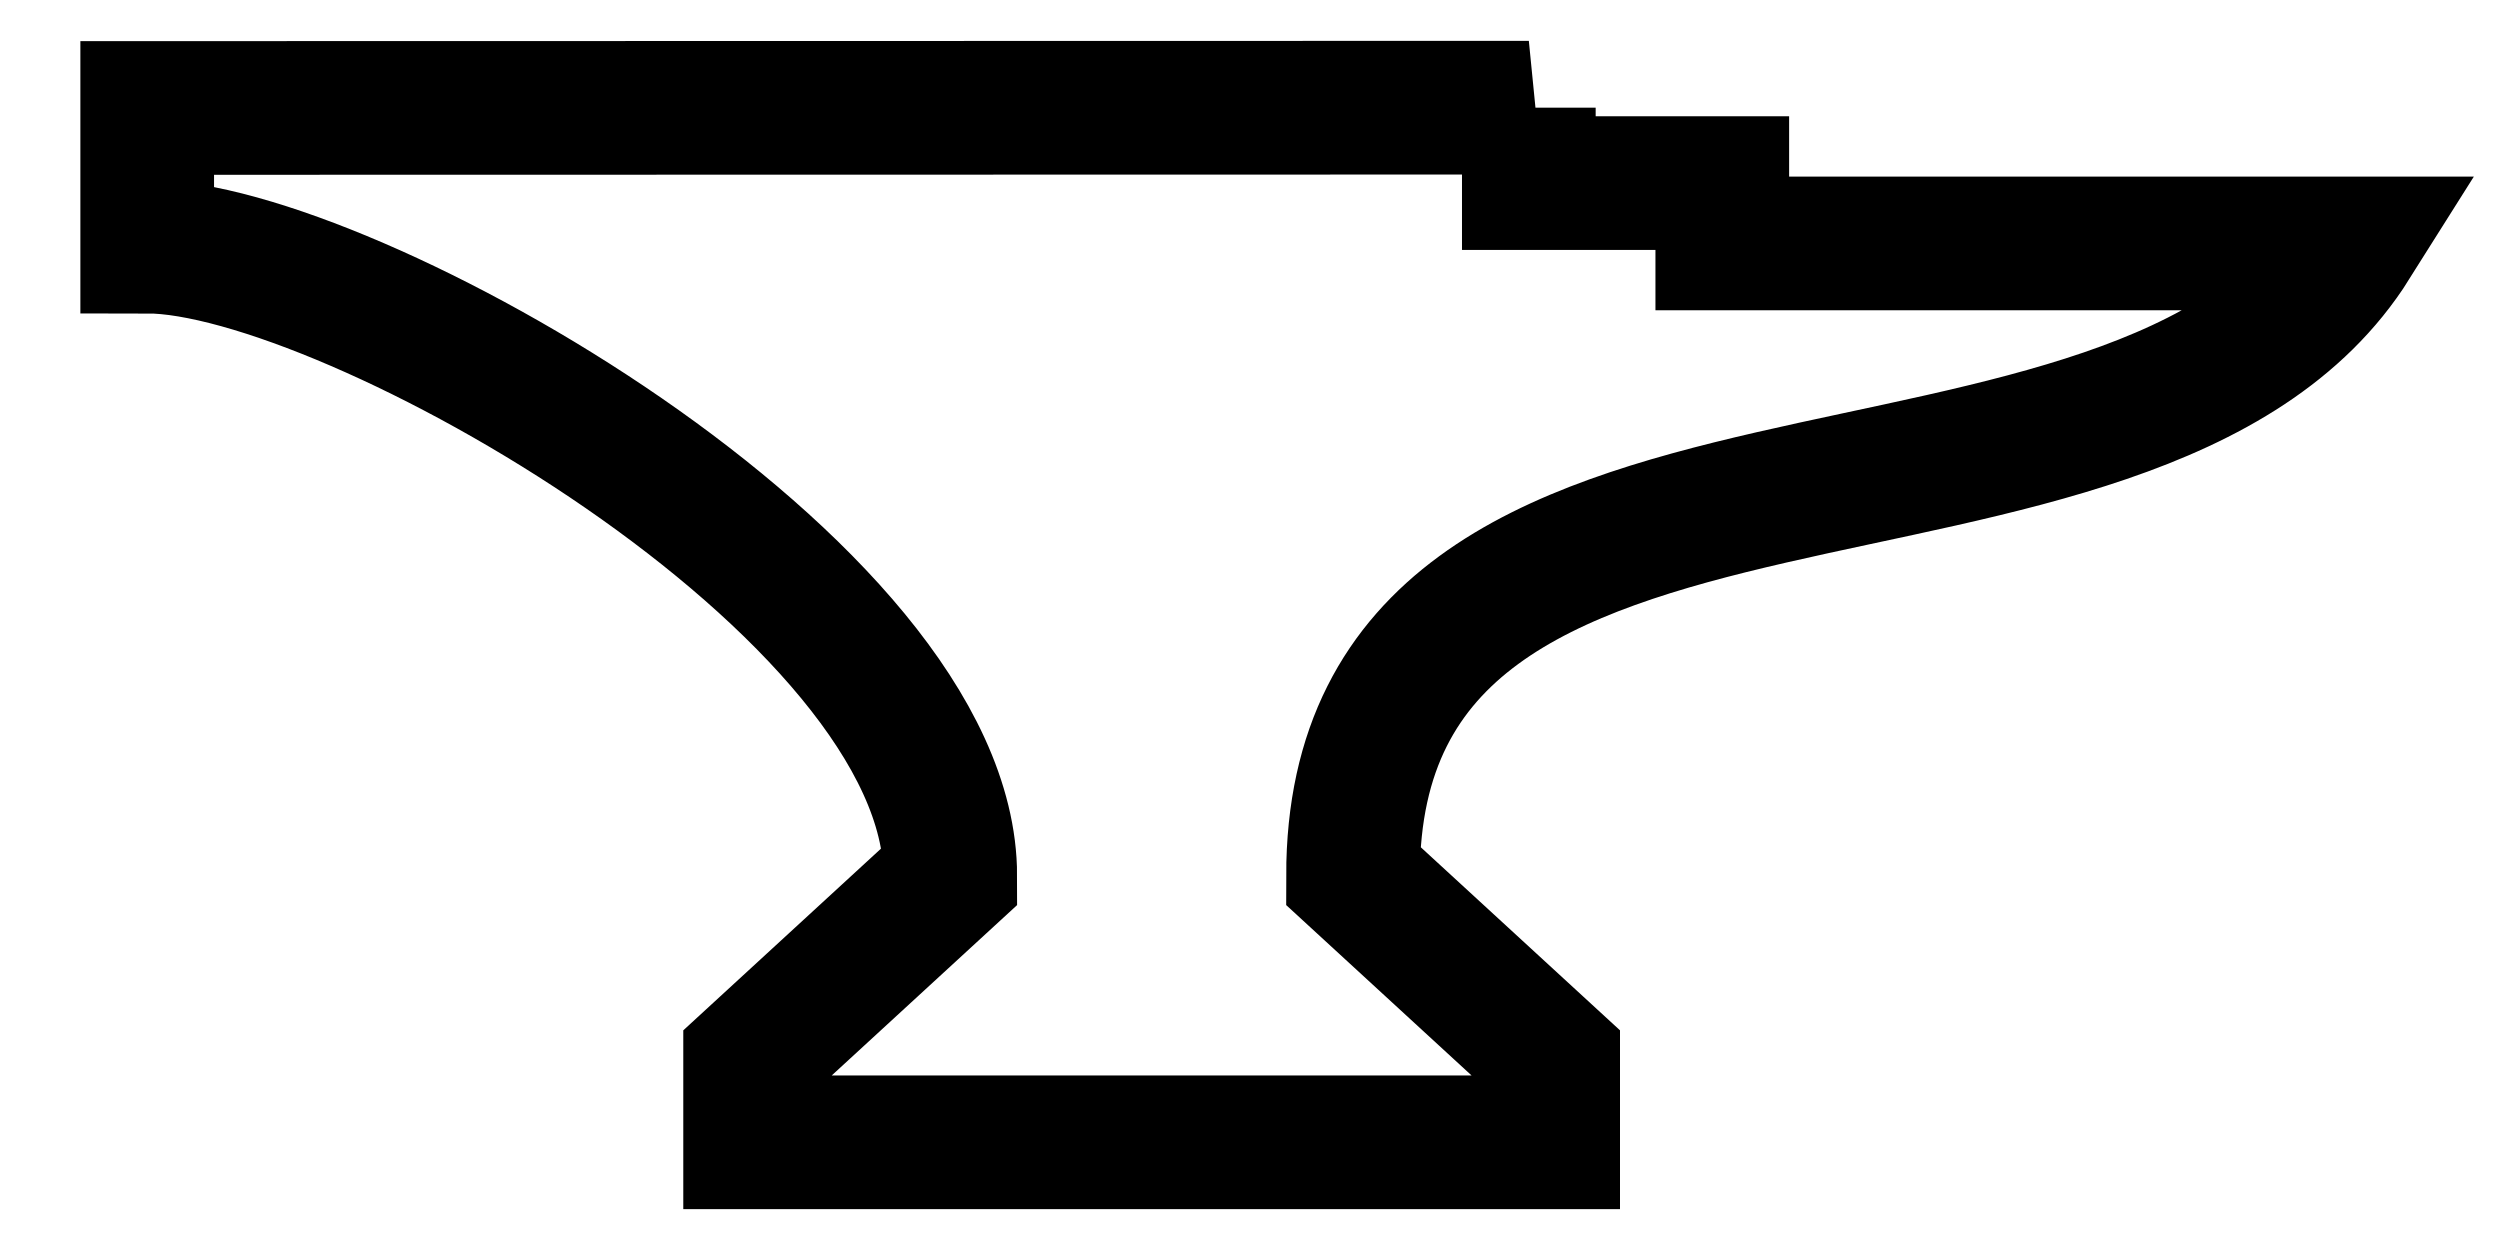 <?xml version="1.0" encoding="UTF-8" standalone="no"?>
<!-- Created with Inkscape (http://www.inkscape.org/) -->

<svg
   xmlns:dc="http://purl.org/dc/elements/1.1/"
   xmlns:cc="http://creativecommons.org/ns#"
   xmlns:rdf="http://www.w3.org/1999/02/22-rdf-syntax-ns#"
   xmlns:svg="http://www.w3.org/2000/svg"
   xmlns="http://www.w3.org/2000/svg"
   xmlns:sodipodi="http://sodipodi.sourceforge.net/DTD/sodipodi-0.dtd"
   xmlns:inkscape="http://www.inkscape.org/namespaces/inkscape"
   width="128"
   height="64"
   id="svg2"
   version="1.1"
   inkscape:version="0.47 r22583"
   sodipodi:docname="anvil.svg"
   inkscape:export-filename="/srv/http/webpy/static/img/logo.png"
   inkscape:export-xdpi="45"
   inkscape:export-ydpi="45">
  <defs
     id="defs4">
    <inkscape:perspective
       sodipodi:type="inkscape:persp3d"
       inkscape:vp_x="0 : 526.18109 : 1"
       inkscape:vp_y="0 : 1000 : 0"
       inkscape:vp_z="744.09448 : 526.18109 : 1"
       inkscape:persp3d-origin="372.04724 : 350.78739 : 1"
       id="perspective10" />
  </defs>
  <sodipodi:namedview
     id="base"
     pagecolor="#ffffff"
     bordercolor="#666666"
     borderopacity="1.0"
     inkscape:pageopacity="0.0"
     inkscape:pageshadow="2"
     inkscape:zoom="5.6"
     inkscape:cx="62.177473"
     inkscape:cy="34.356276"
     inkscape:document-units="px"
     inkscape:current-layer="layer1"
     showgrid="false"
     showguides="true"
     inkscape:guide-bbox="true"
     inkscape:window-width="1280"
     inkscape:window-height="746"
     inkscape:window-x="0"
     inkscape:window-y="0"
     inkscape:window-maximized="1" />
  <g
     inkscape:label="Layer 1"
     inkscape:groupmode="layer"
     id="layer1"
     transform="translate(0,-988.362)">
    <path
       style="fill:none;stroke:#000000;stroke-width:6.844;stroke-linecap:butt;stroke-linejoin:miter;stroke-miterlimit:4;stroke-opacity:1;stroke-dasharray:none"
       d="m 78.276,993.876 0,3.861 9.905,0 0,3.088 32.284,0 c -11.097,17.634 -51.19,6.245 -51.19,32.375 l 10.247,9.418 0,4.231 -41.116,0 0,-4.231 10.247,-9.418 c 0,-14.741 -30.87,-32.212 -41.116,-32.212 l 0,-7.098 0,-2.1e-4 70.74,-0.014 z"
       id="path2816"
       sodipodi:nodetypes="ccccccccccccccc" />
  </g>
</svg>
